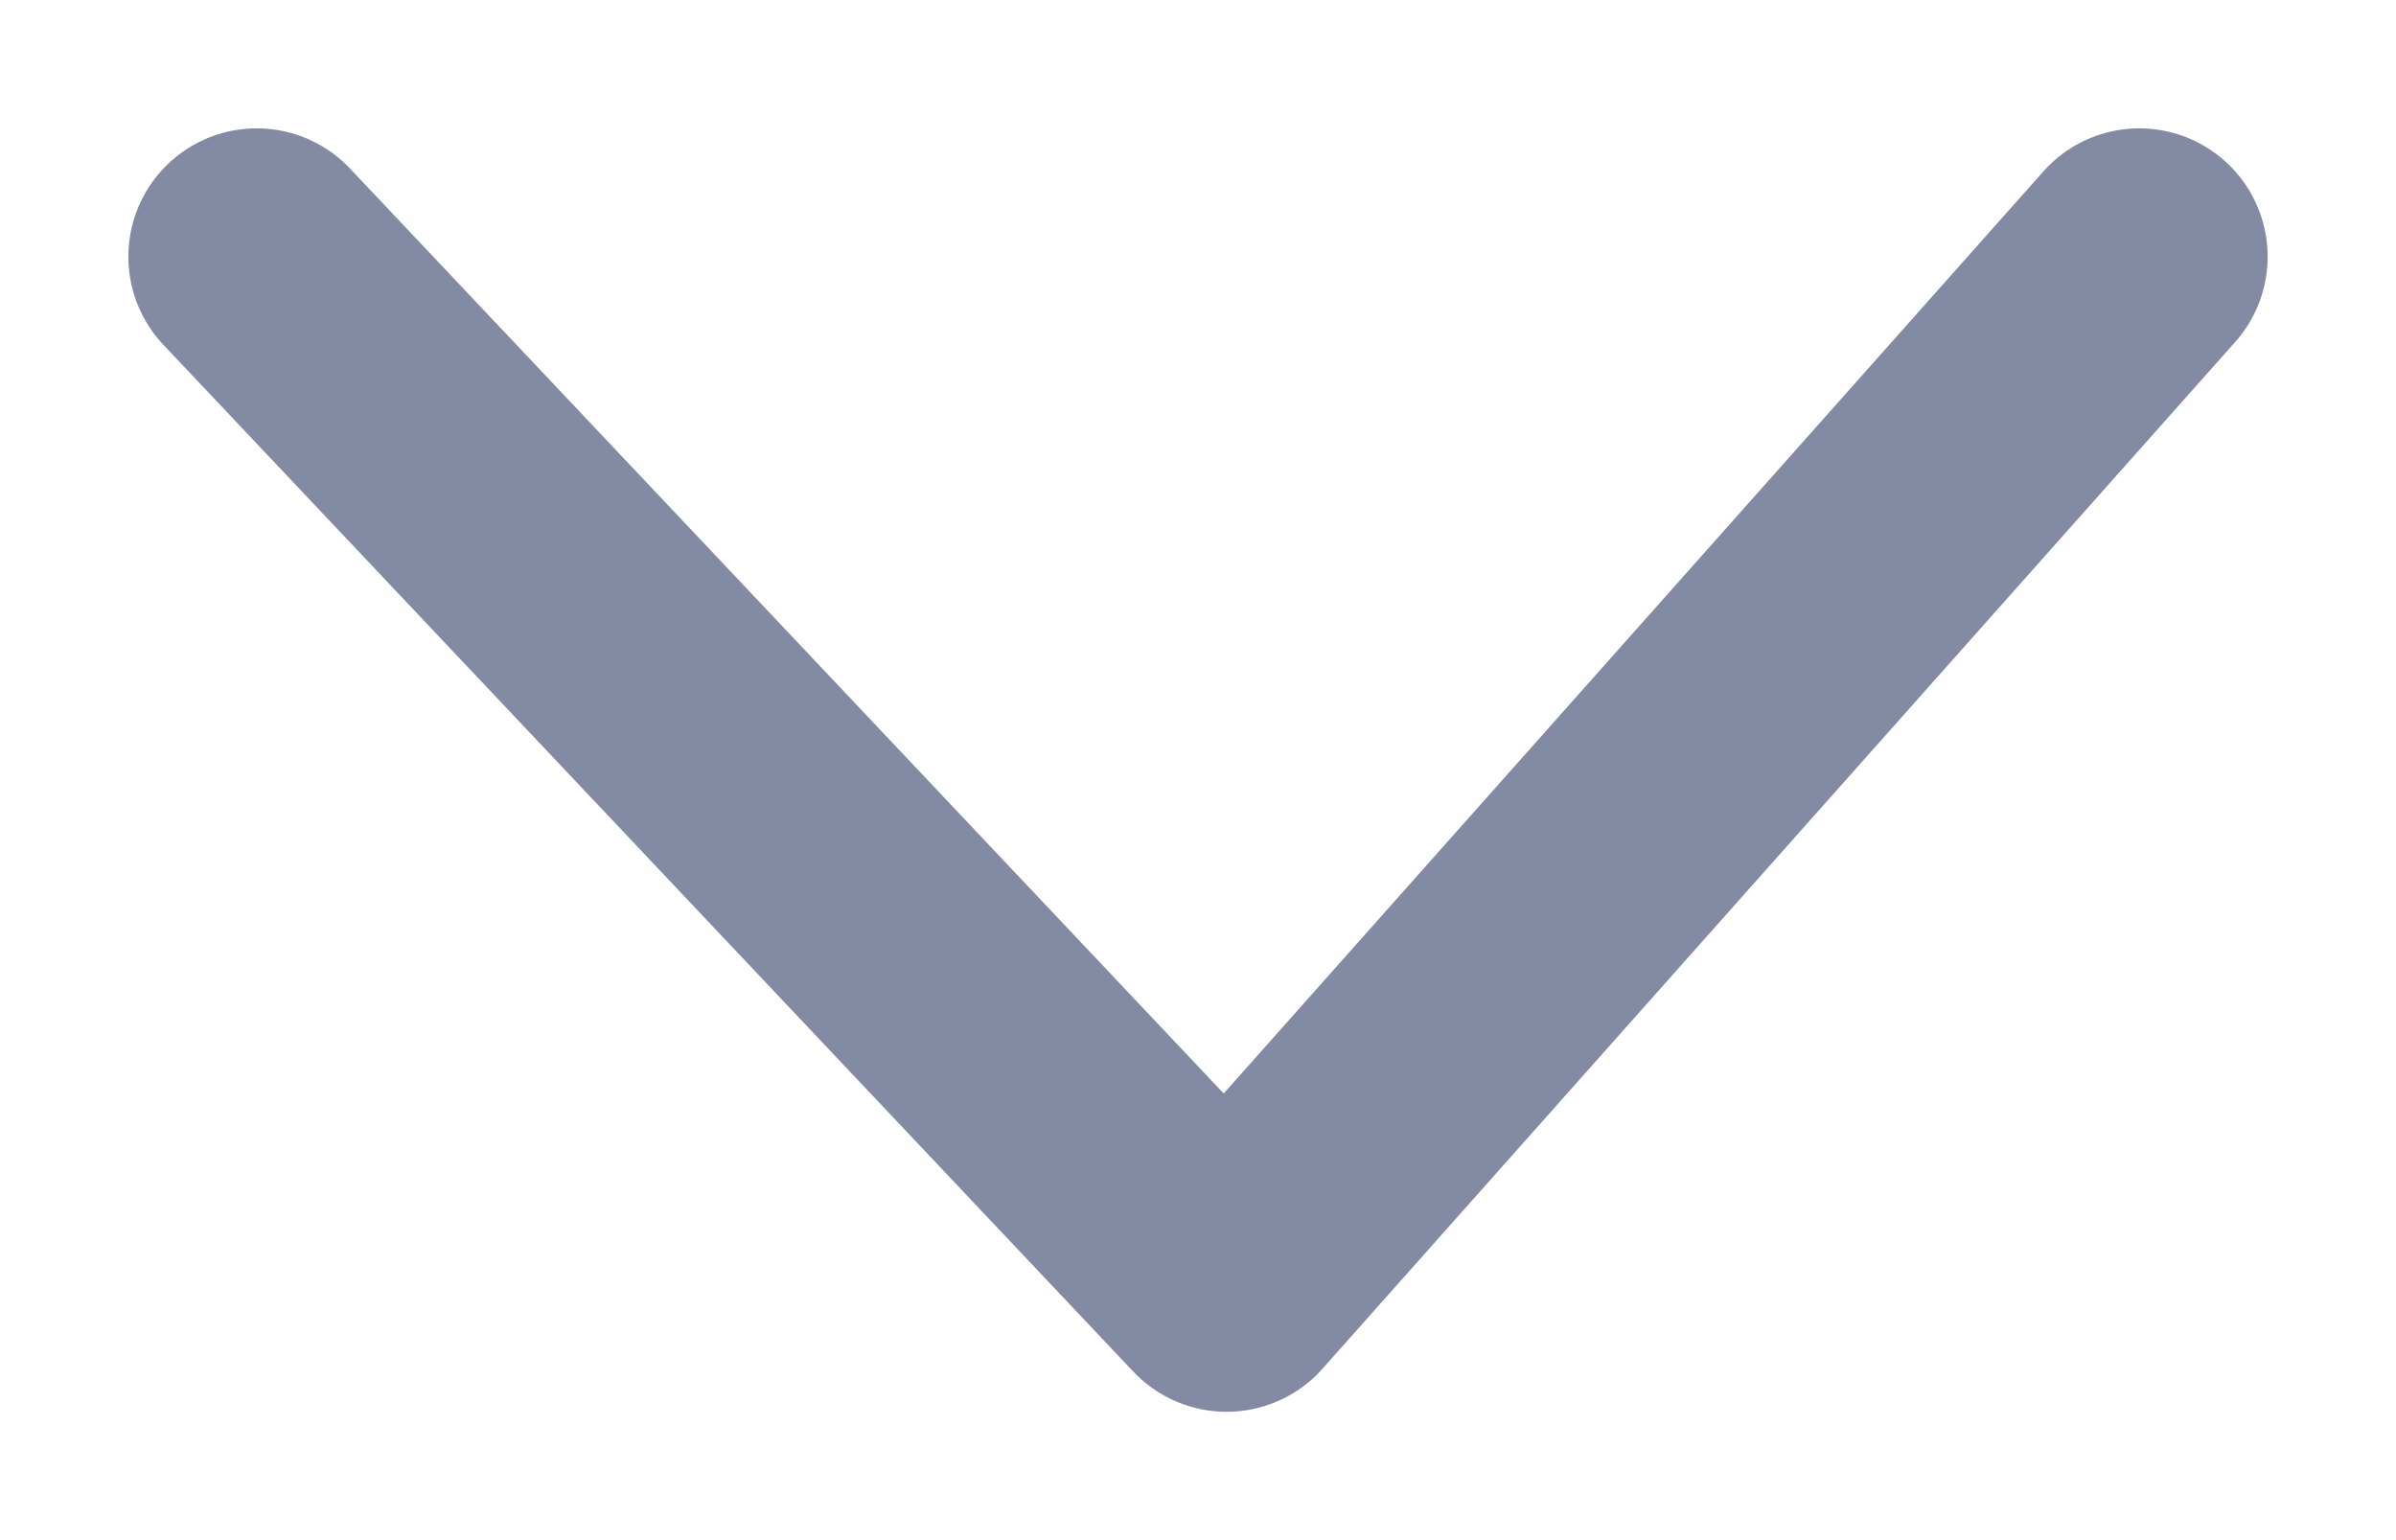 <svg width="14" height="9" viewBox="0 0 14 9" fill="none" xmlns="http://www.w3.org/2000/svg">
<path d="M12.5 1.5L7.167 7.5L1.5 1.5" stroke="#838AA3" stroke-width="1.5" stroke-linecap="round" stroke-linejoin="round"/>
</svg>
